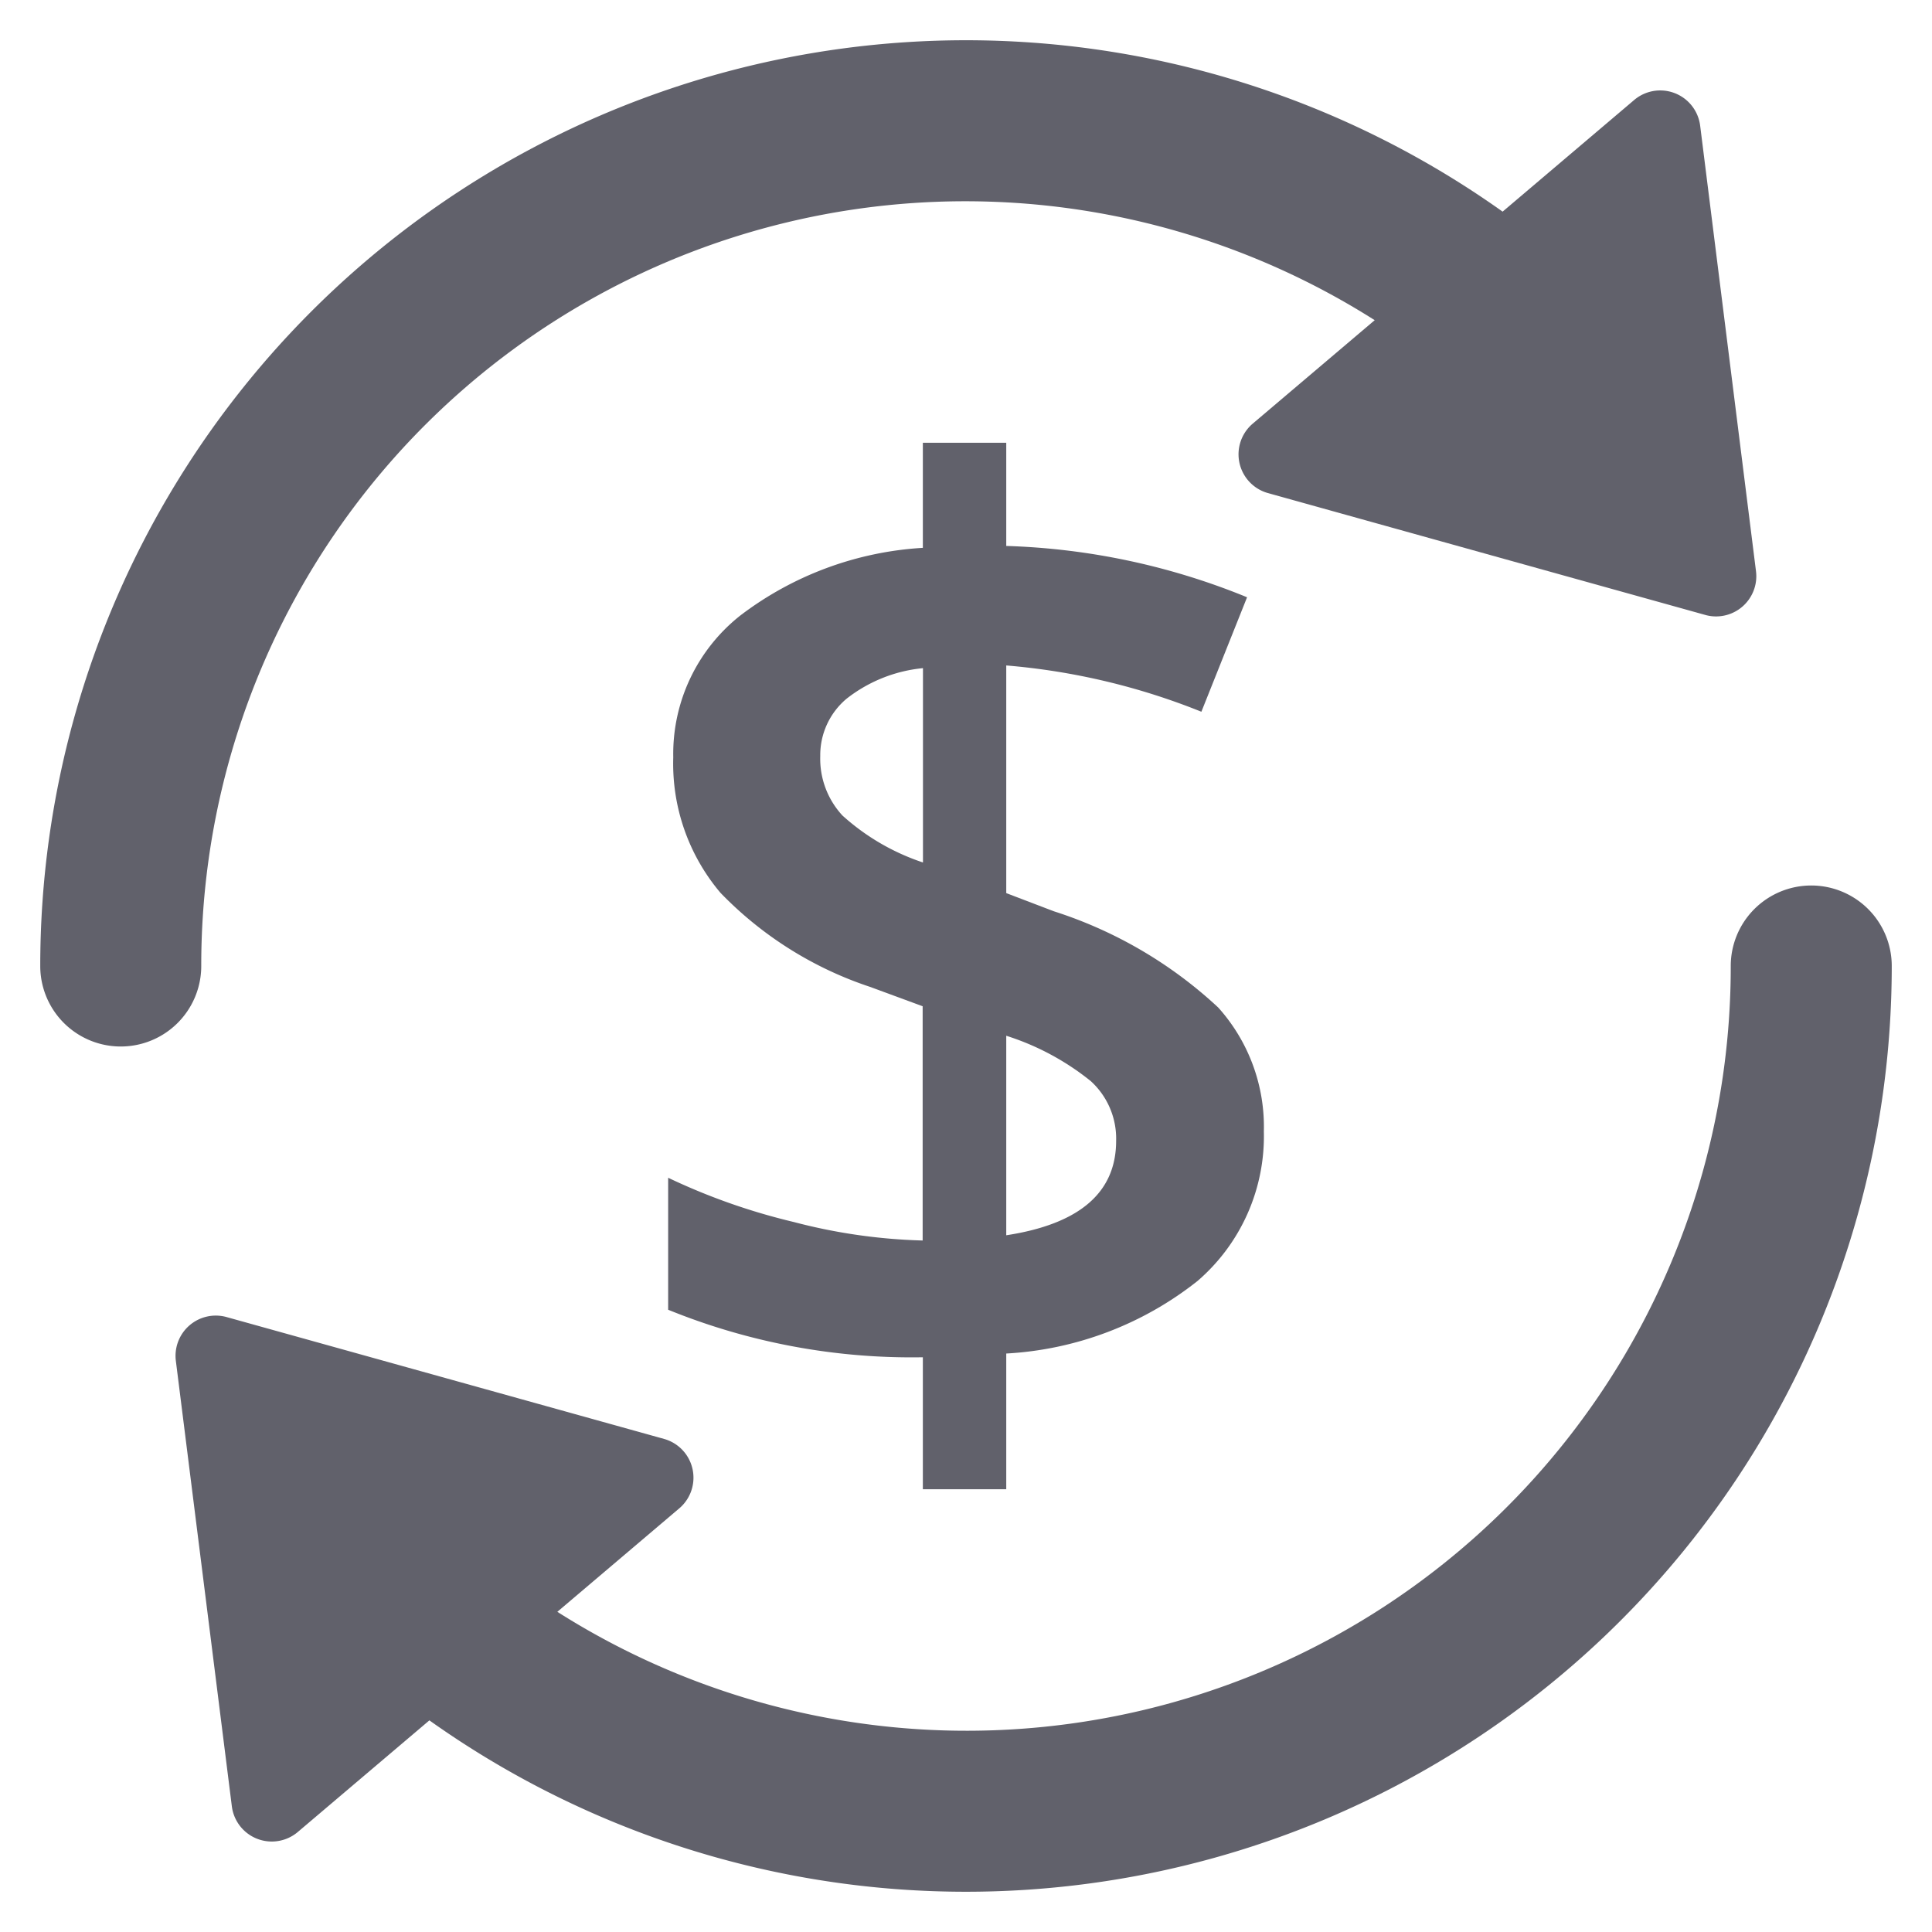 <svg xmlns="http://www.w3.org/2000/svg" height="48" width="48" viewBox="0 0 48 48"><title>currency exchange 2 3</title><g fill="#61616b" class="nc-icon-wrapper"><path data-color="color-2" d="M31.4,28.111a4.744,4.744,0,0,1-1.647,3.714A8.39,8.39,0,0,1,25,33.628V37H22.928V33.721A16.046,16.046,0,0,1,16.6,32.54V29.261a15.7,15.7,0,0,0,3.123,1.1,14,14,0,0,0,3.2.459V25l-1.306-.481A9.184,9.184,0,0,1,17.9,22.182a4.965,4.965,0,0,1-1.173-3.365,4.379,4.379,0,0,1,1.67-3.528,8.289,8.289,0,0,1,4.531-1.678V11H25v2.564a17.152,17.152,0,0,1,5.983,1.275l-1.135,2.844A16.663,16.663,0,0,0,25,16.533v5.656l1.181.451a10.818,10.818,0,0,1,4.087,2.393A4.433,4.433,0,0,1,31.4,28.111ZM20.379,18.786a2.076,2.076,0,0,0,.552,1.476,5.636,5.636,0,0,0,2,1.166V16.6a3.642,3.642,0,0,0-1.9.761A1.83,1.83,0,0,0,20.379,18.786Zm7.351,9.558a1.933,1.933,0,0,0-.63-1.484A6.448,6.448,0,0,0,25,25.733V30.69Q27.73,30.272,27.73,28.344Z" fill="#61616b"></path><path d="M5,24A18.983,18.983,0,0,1,34.154,7.955l-3.029,2.569A1,1,0,0,0,31.5,12.25l10.867,3.028a.969.969,0,0,0,.268.037,1,1,0,0,0,1-1,1.036,1.036,0,0,0-.008-.125L42.24,3.123a1,1,0,0,0-1.64-.638L37.332,5.258A23,23,0,0,0,1,24a2,2,0,0,0,4,0Z" fill="#61616b"></path><path d="M45,22a2,2,0,0,0-2,2A18.982,18.982,0,0,1,13.847,40.045l3.028-2.569A1,1,0,0,0,16.5,35.75L5.629,32.722a1,1,0,0,0-1.26,1.088L5.76,44.877a1,1,0,0,0,1.639.638l3.269-2.773A23,23,0,0,0,47,24,2,2,0,0,0,45,22Z" fill="#61616b"></path></g></svg>
